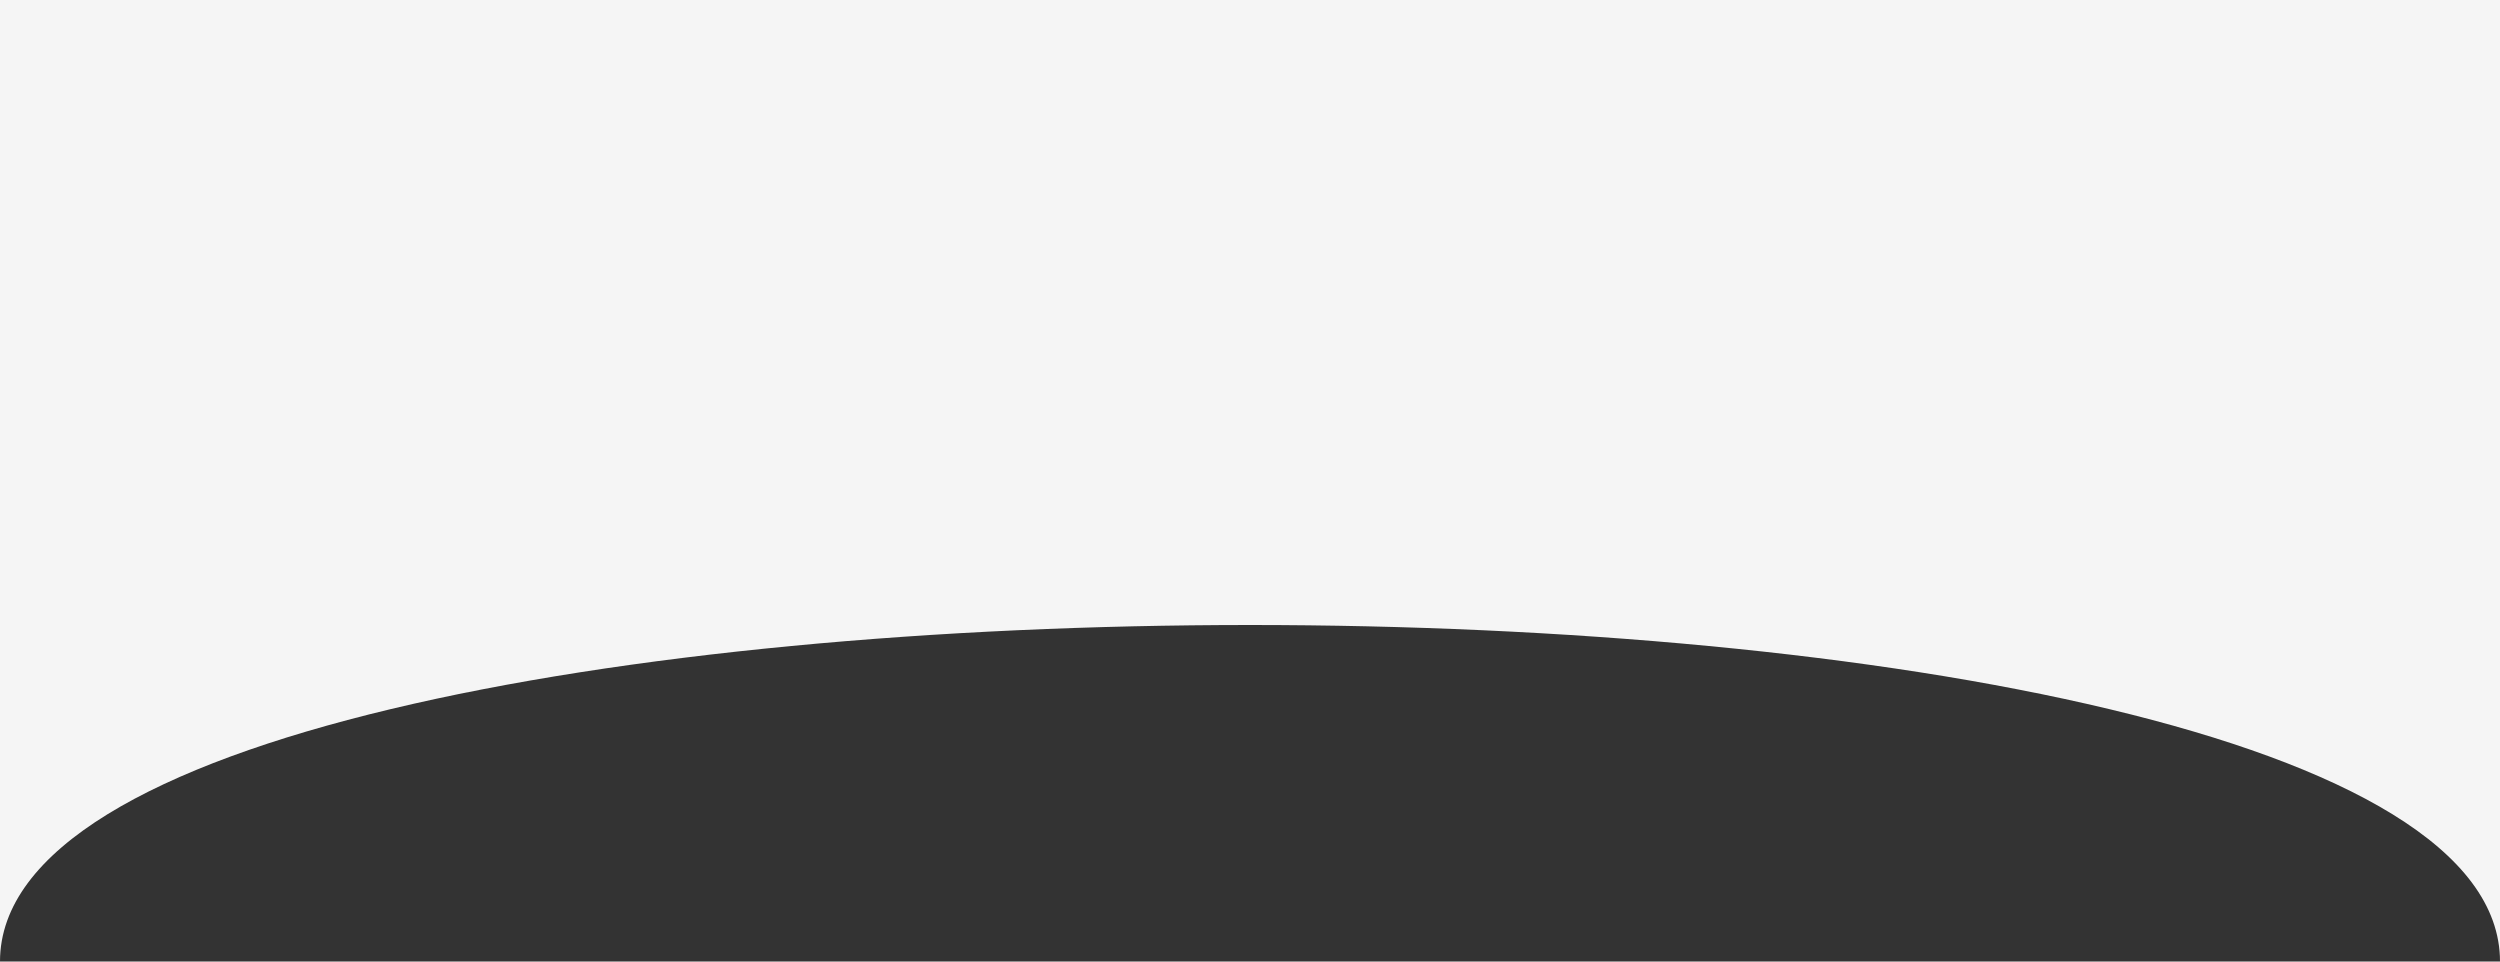 <svg width="390" height="150" viewBox="0 0 390 150" fill="none" xmlns="http://www.w3.org/2000/svg">
    <rect x="0" y="0" width="390" height="150" fill="#333333" stroke="none"/>
    <path d="M0 150 C0 80, 390 80, 390 150 V0 H0 Z" fill="#F5F5F5" />
</svg>
